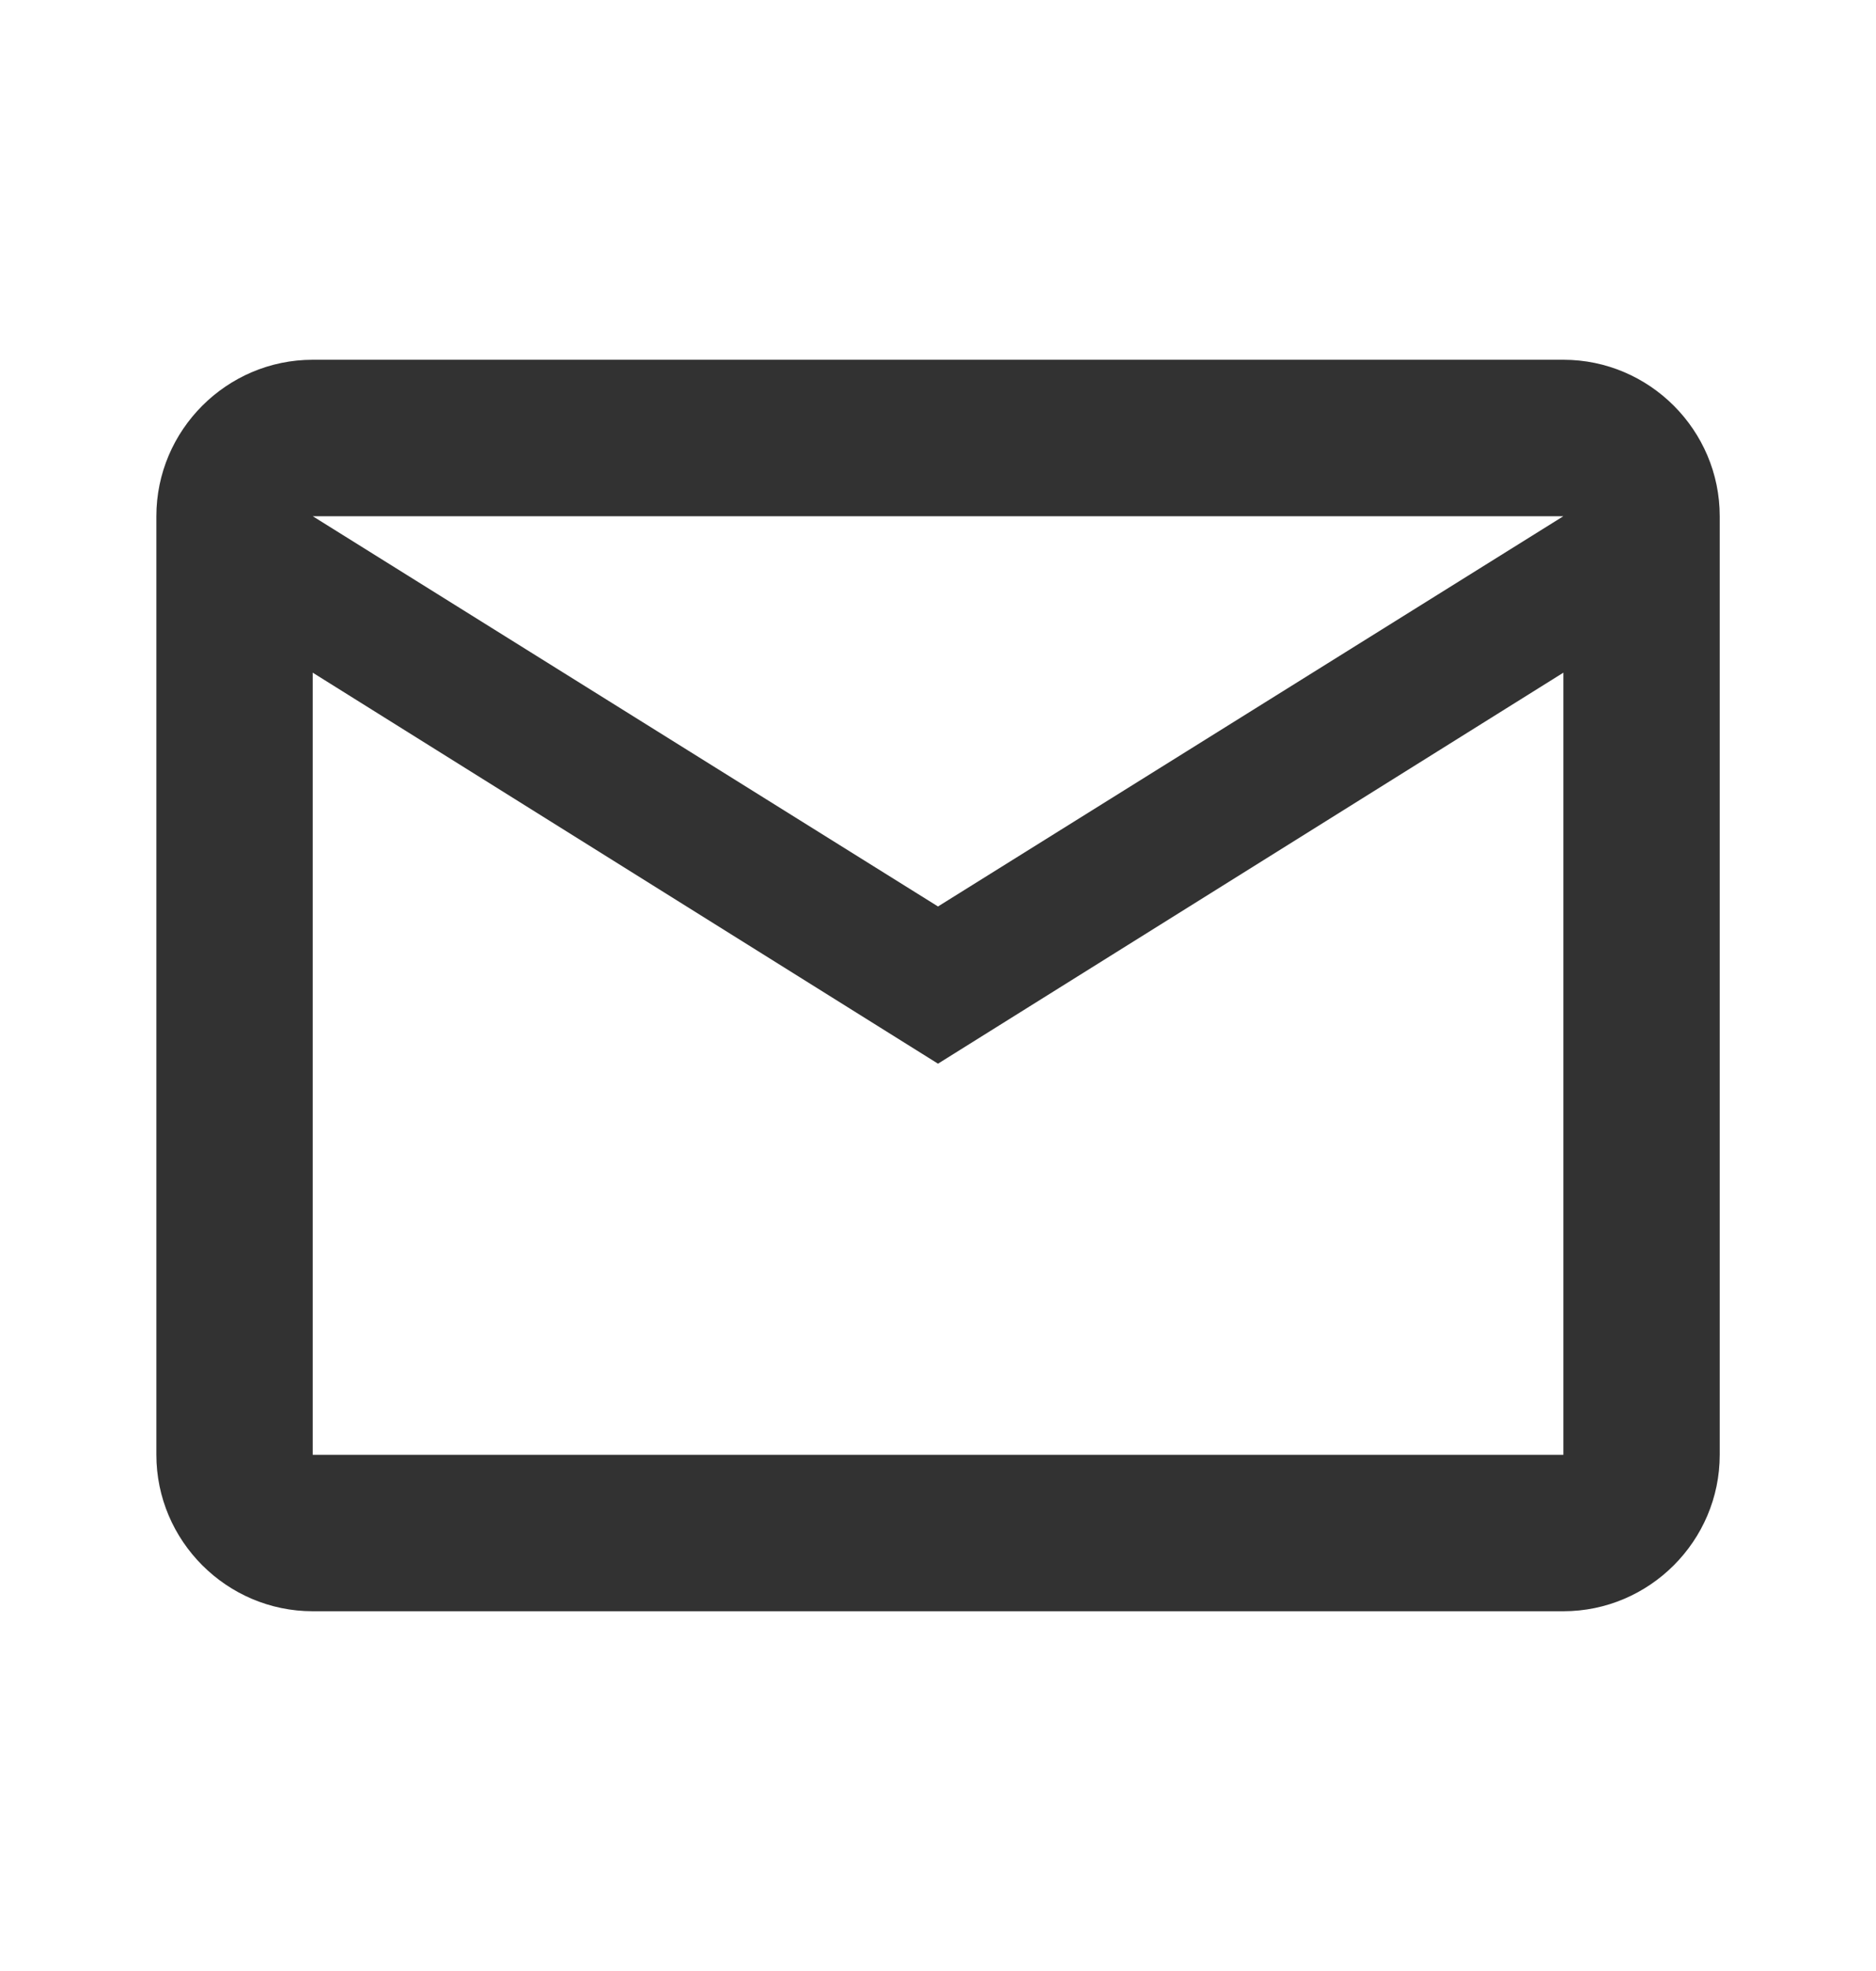 <svg width="20" height="21" viewBox="0 0 20 21" fill="none" xmlns="http://www.w3.org/2000/svg">
<g id="mail" clip-path="url(#clip0_9030_47867)">
<path id="Vector" d="M18.334 5.5C18.334 4.583 17.584 3.833 16.667 3.833H3.334C2.417 3.833 1.667 4.583 1.667 5.5V15.5C1.667 16.417 2.417 17.167 3.334 17.167H16.667C17.584 17.167 18.334 16.417 18.334 15.5V5.5ZM16.667 5.5L10 9.658L3.334 5.5H16.667ZM16.667 15.5H3.334V7.167L10 11.333L16.667 7.167V15.5Z" fill="#323232"/>
</g>
<defs>
<clipPath id="clip0_9030_47867">
<rect width="20" height="20" fill="white" transform="translate(0 0.5)"/>
</clipPath>
</defs>
</svg>
